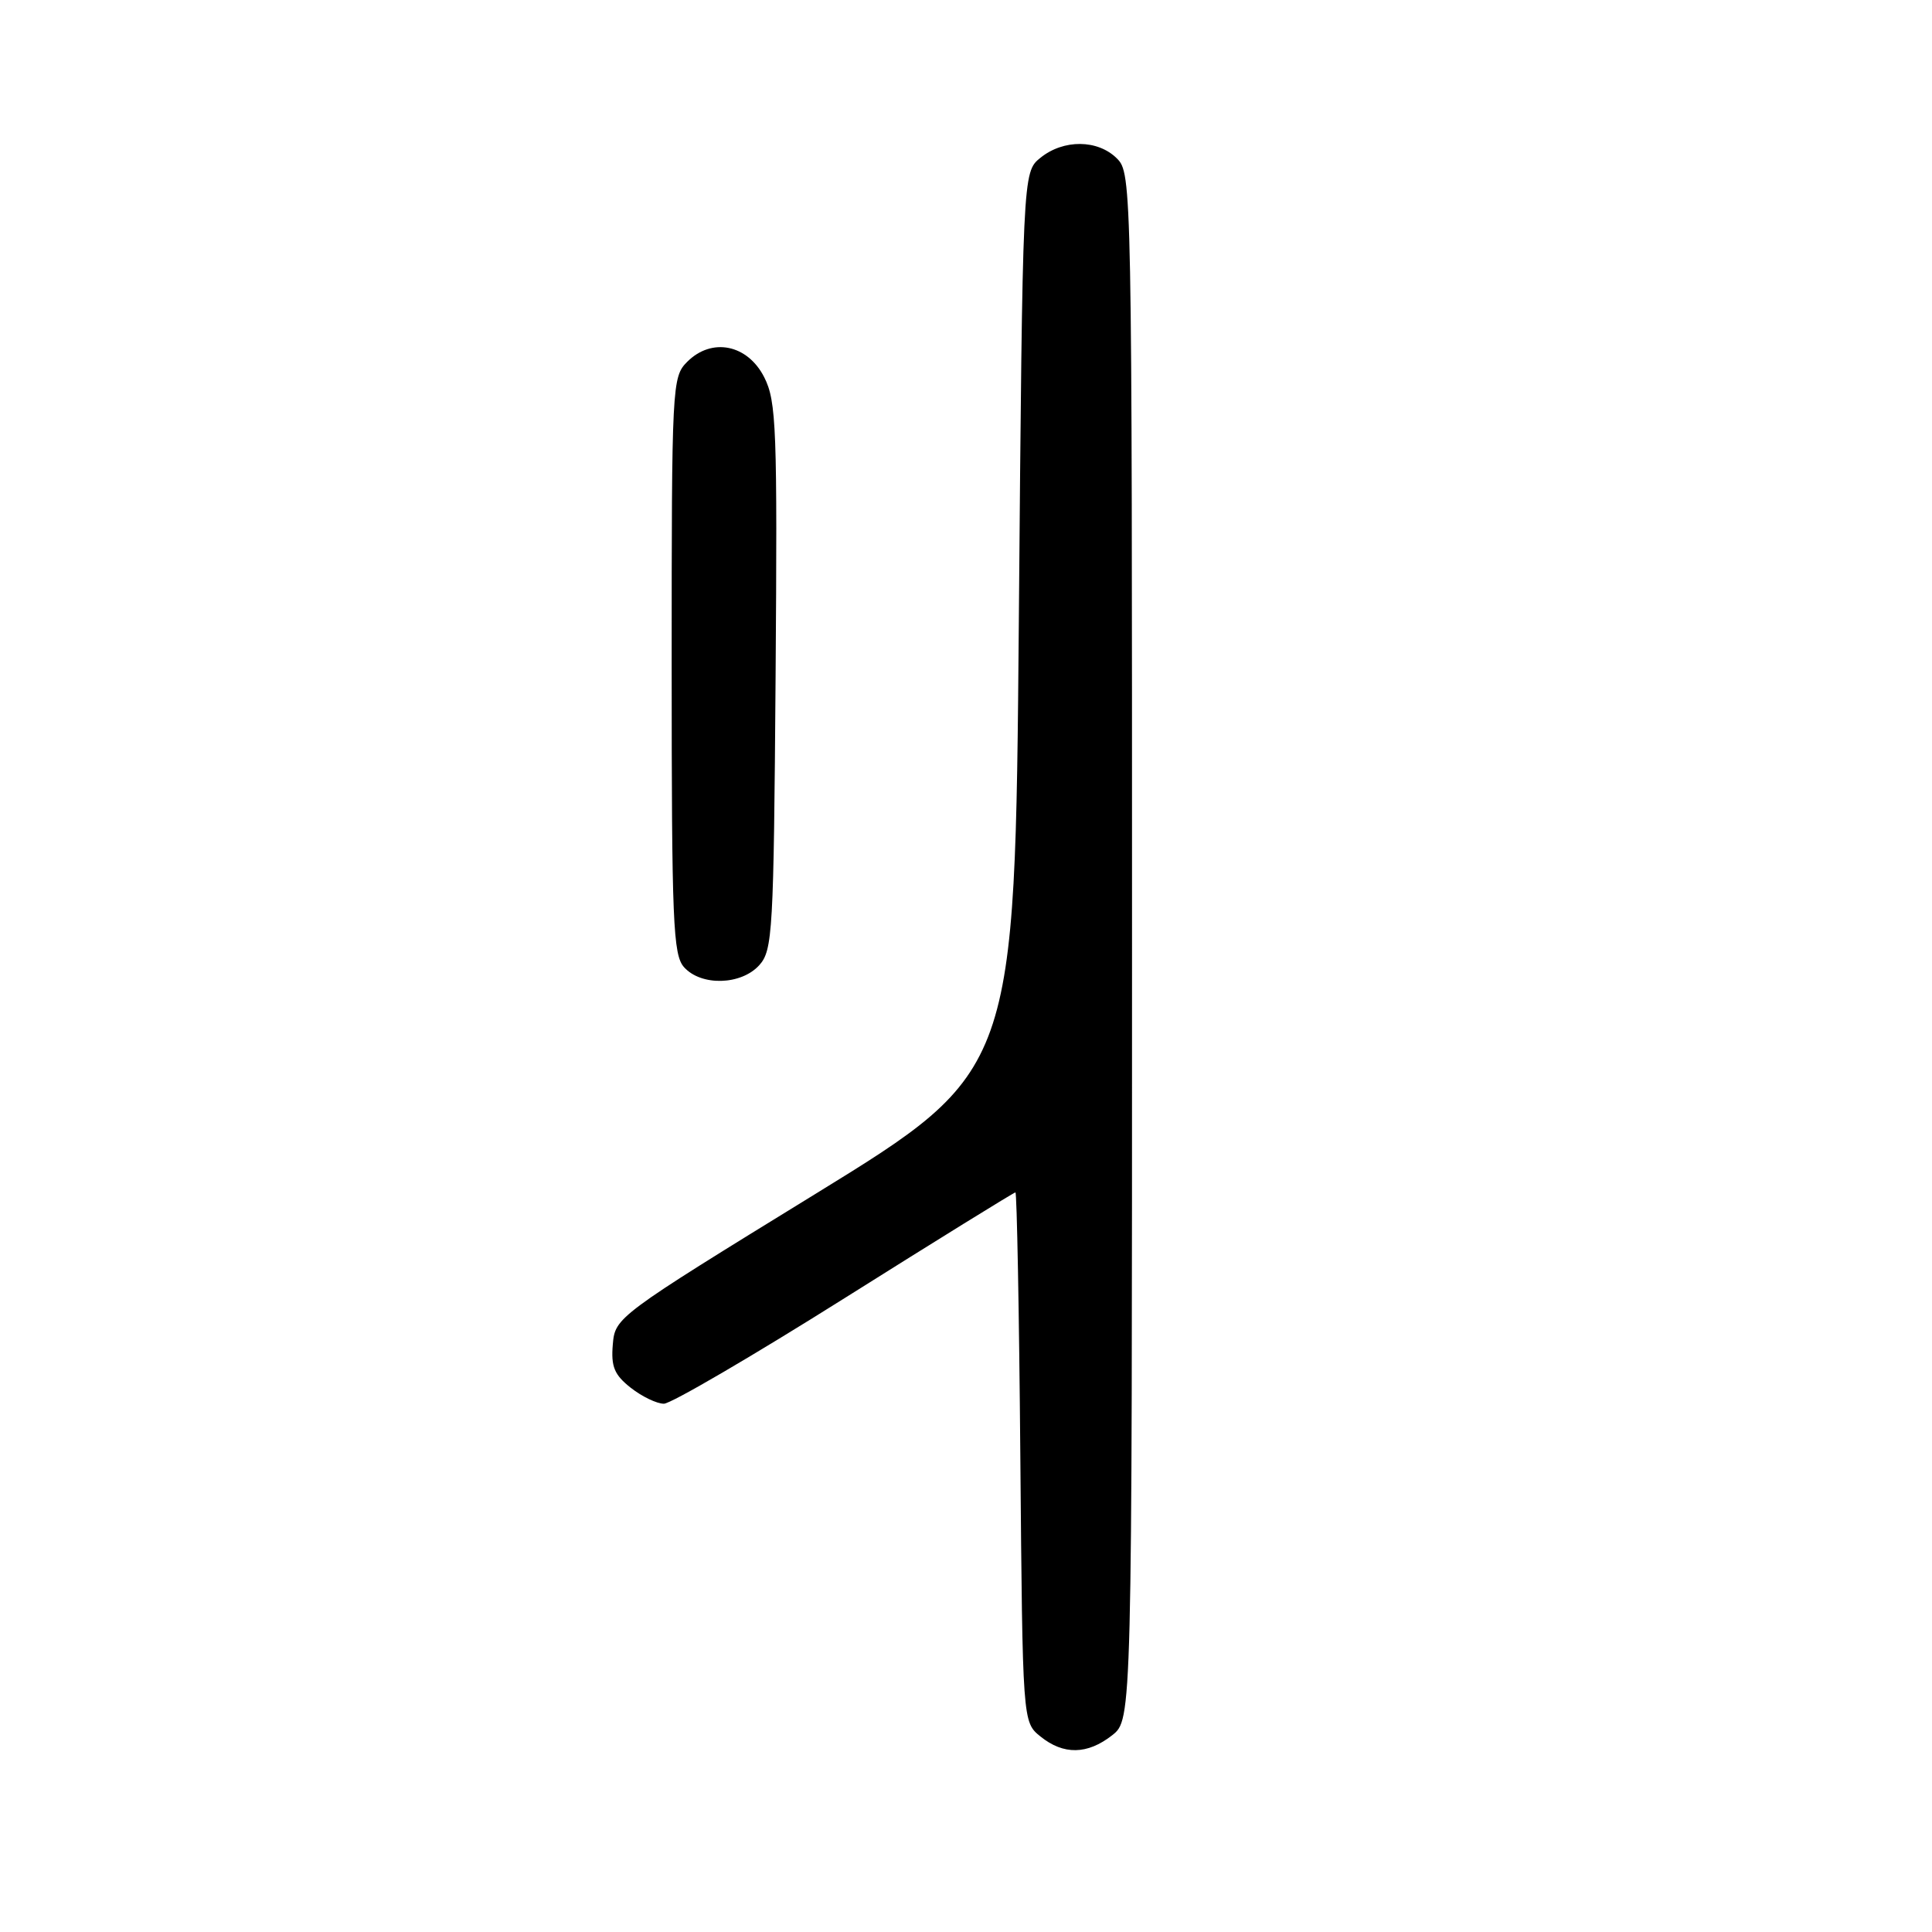 <?xml version="1.0" encoding="UTF-8" standalone="no"?>
<!DOCTYPE svg PUBLIC "-//W3C//DTD SVG 1.1//EN" "http://www.w3.org/Graphics/SVG/1.1/DTD/svg11.dtd" >
<svg xmlns="http://www.w3.org/2000/svg" xmlns:xlink="http://www.w3.org/1999/xlink" version="1.1" viewBox="0 0 256 256">
 <g >
 <path fill="currentColor"
d=" M 147.37 229.93 C 150.00 227.85 150.00 227.85 150.00 125.43 C 150.00 24.33 149.97 22.97 148.00 21.00 C 145.47 18.47 140.92 18.43 137.86 20.91 C 135.50 22.82 135.50 22.82 135.00 82.38 C 134.50 141.93 134.50 141.93 108.00 158.23 C 81.73 174.38 81.50 174.56 81.20 178.15 C 80.95 181.09 81.40 182.17 83.58 183.89 C 85.06 185.05 87.03 186.00 87.97 186.00 C 88.90 186.00 99.69 179.70 111.93 172.00 C 124.17 164.30 134.35 158.00 134.55 158.00 C 134.74 158.00 135.04 173.79 135.20 193.09 C 135.50 228.18 135.50 228.18 137.86 230.09 C 140.92 232.56 144.08 232.51 147.37 229.93 Z  M 100.60 127.90 C 102.38 125.92 102.52 123.58 102.77 89.65 C 103.01 56.74 102.88 53.19 101.27 50.00 C 99.06 45.63 94.32 44.68 91.06 47.94 C 89.05 49.95 89.00 50.97 89.00 88.17 C 89.00 122.29 89.18 126.54 90.65 128.17 C 92.93 130.69 98.20 130.54 100.60 127.90 Z "/>
</g>
</svg>